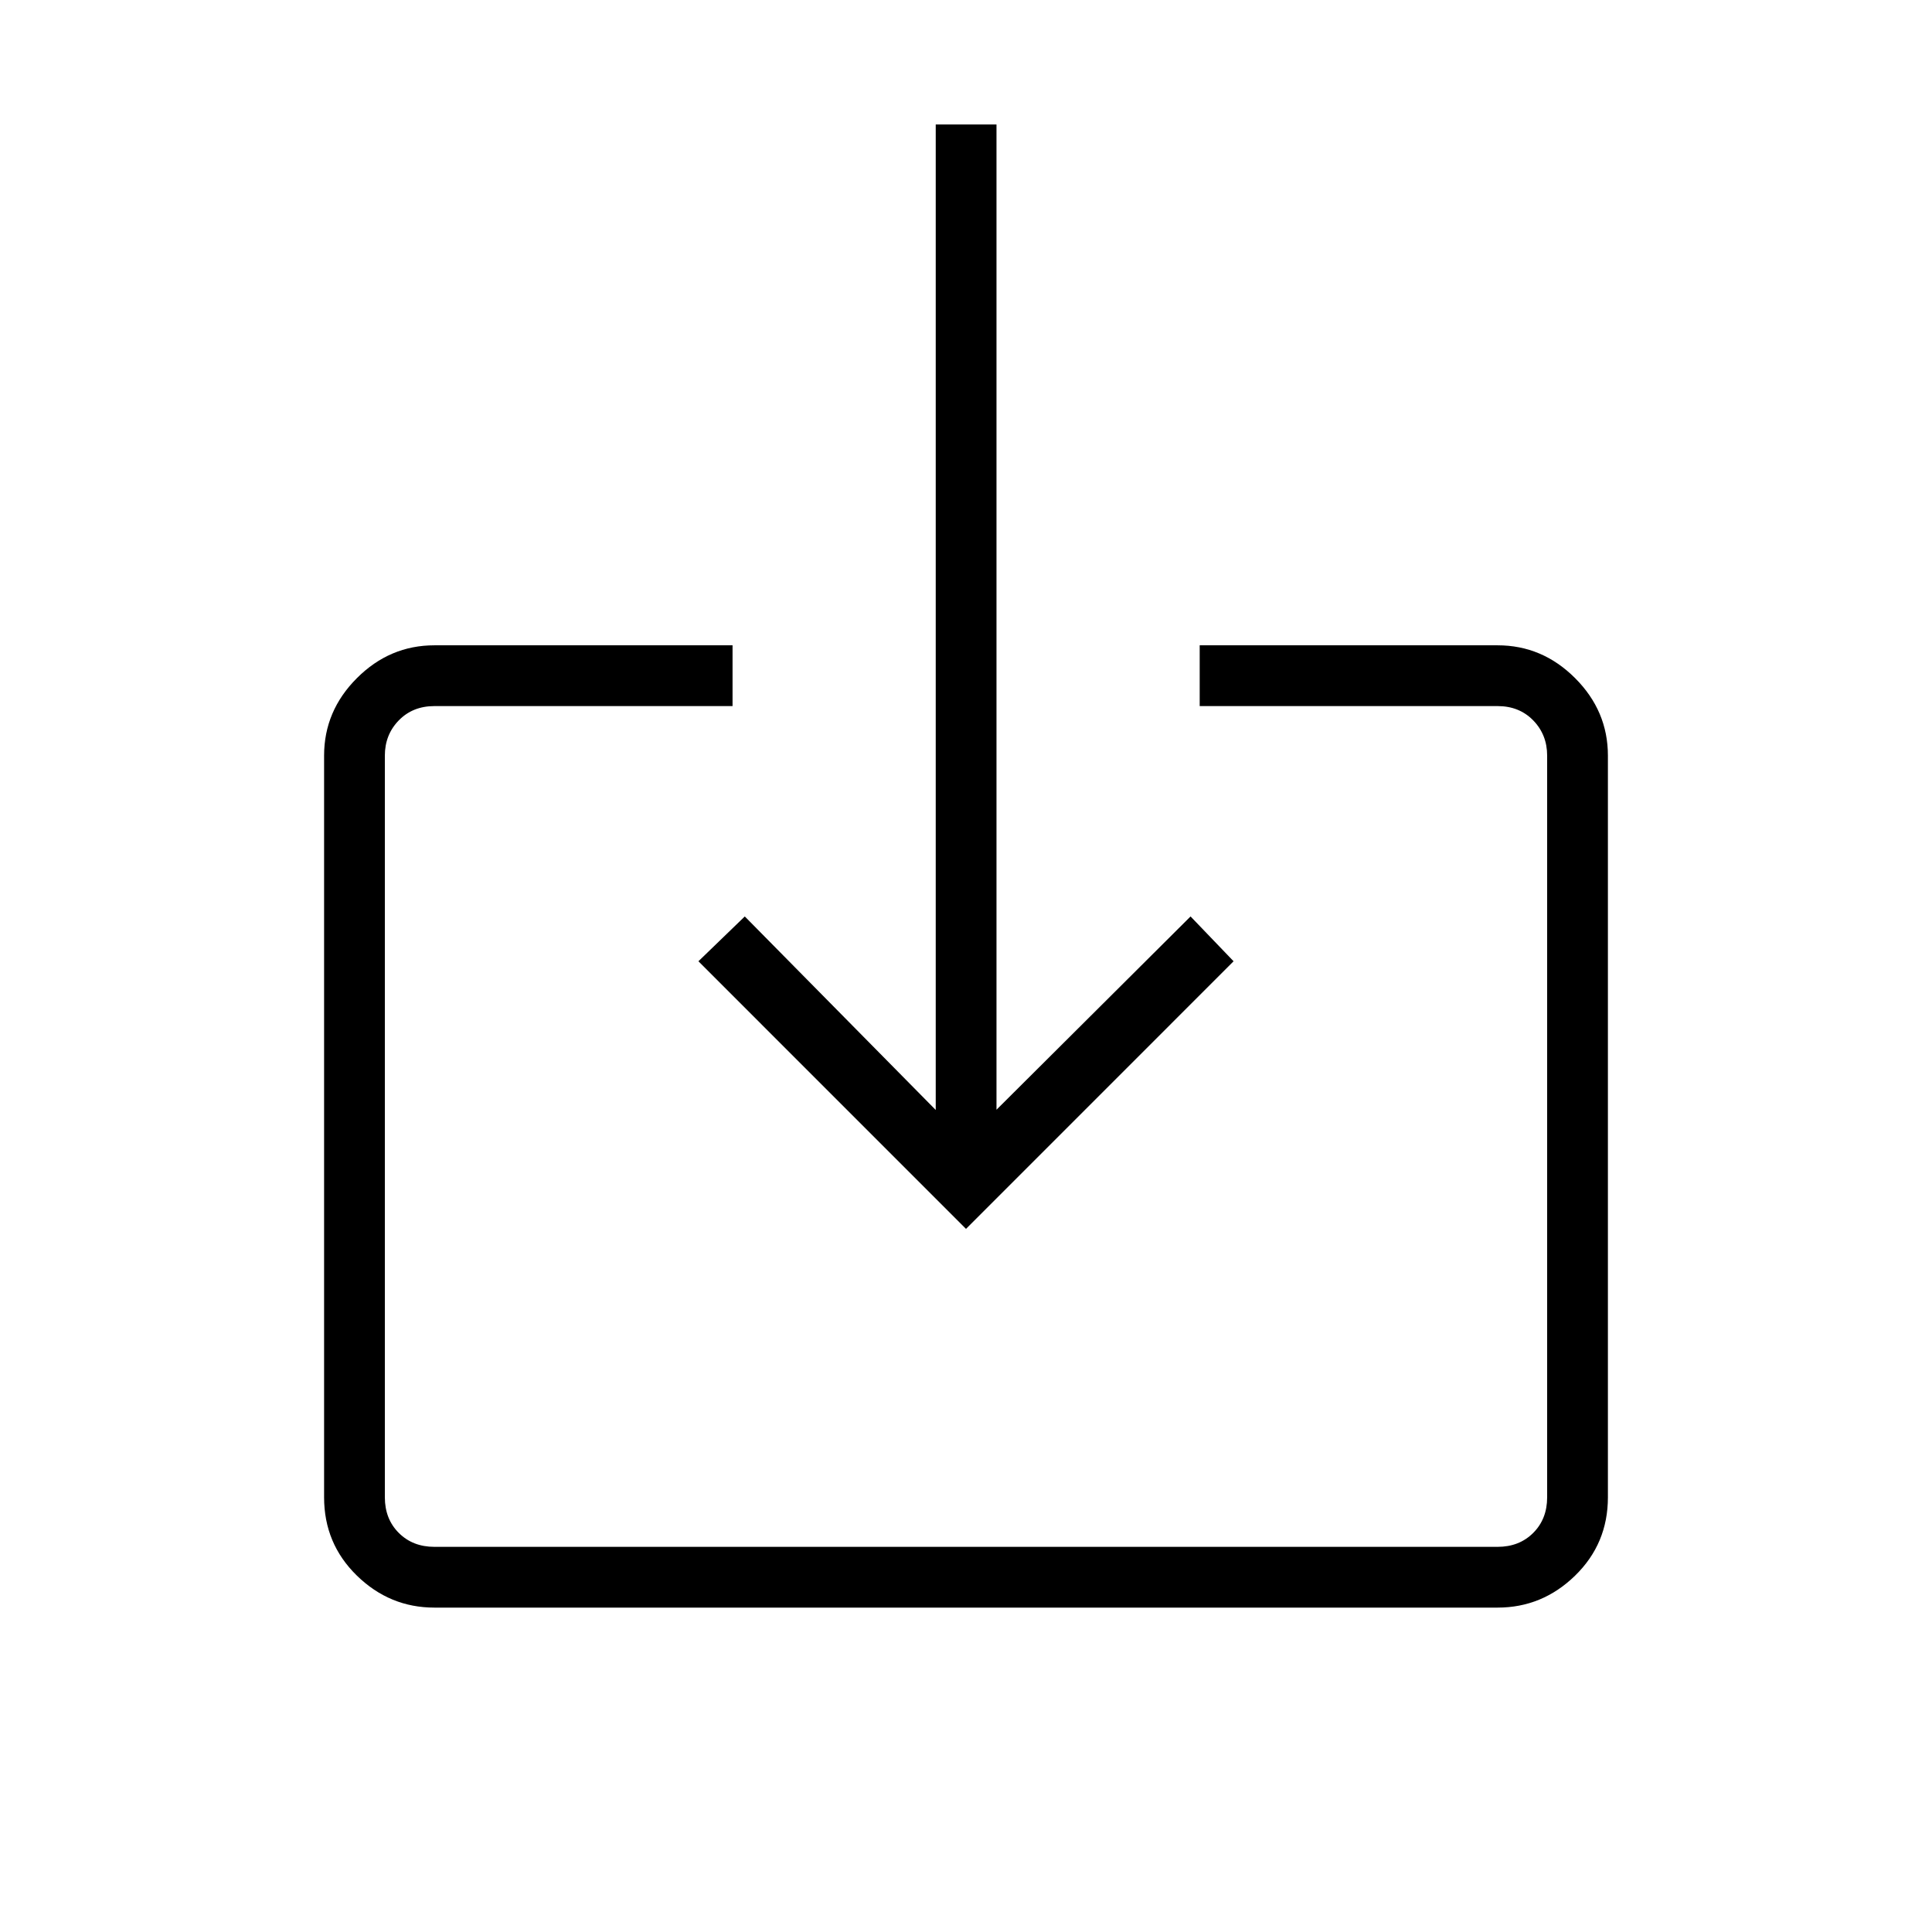 <svg xmlns="http://www.w3.org/2000/svg" height="48" viewBox="0 -960 960 960" width="48"><path d="M215.85-161.19q-22.21 0-38.51-15.89-16.3-15.89-16.3-38.92v-368.54q0-22.2 16.3-38.5 16.3-16.31 38.51-16.31H364v30.2H215.85q-10.77 0-17.7 7.11-6.92 7.12-6.92 17.5V-216q0 10.77 6.92 17.69 6.93 6.93 17.7 6.93h528.3q10.77 0 17.7-6.93 6.92-6.92 6.92-17.69v-368.54q0-10.38-6.92-17.5-6.93-7.11-17.7-7.11H596.12v-30.2h148.03q22.21 0 38.51 16.31 16.3 16.3 16.3 38.5V-216q0 23.03-16.3 38.92t-38.51 15.89h-528.3ZM480-349.38 347.04-482.35l23.04-22.27 94.88 96.16v-489.69h30.19v489.57l96.43-96.04 21.38 22.27L480-349.38Z"/></svg>